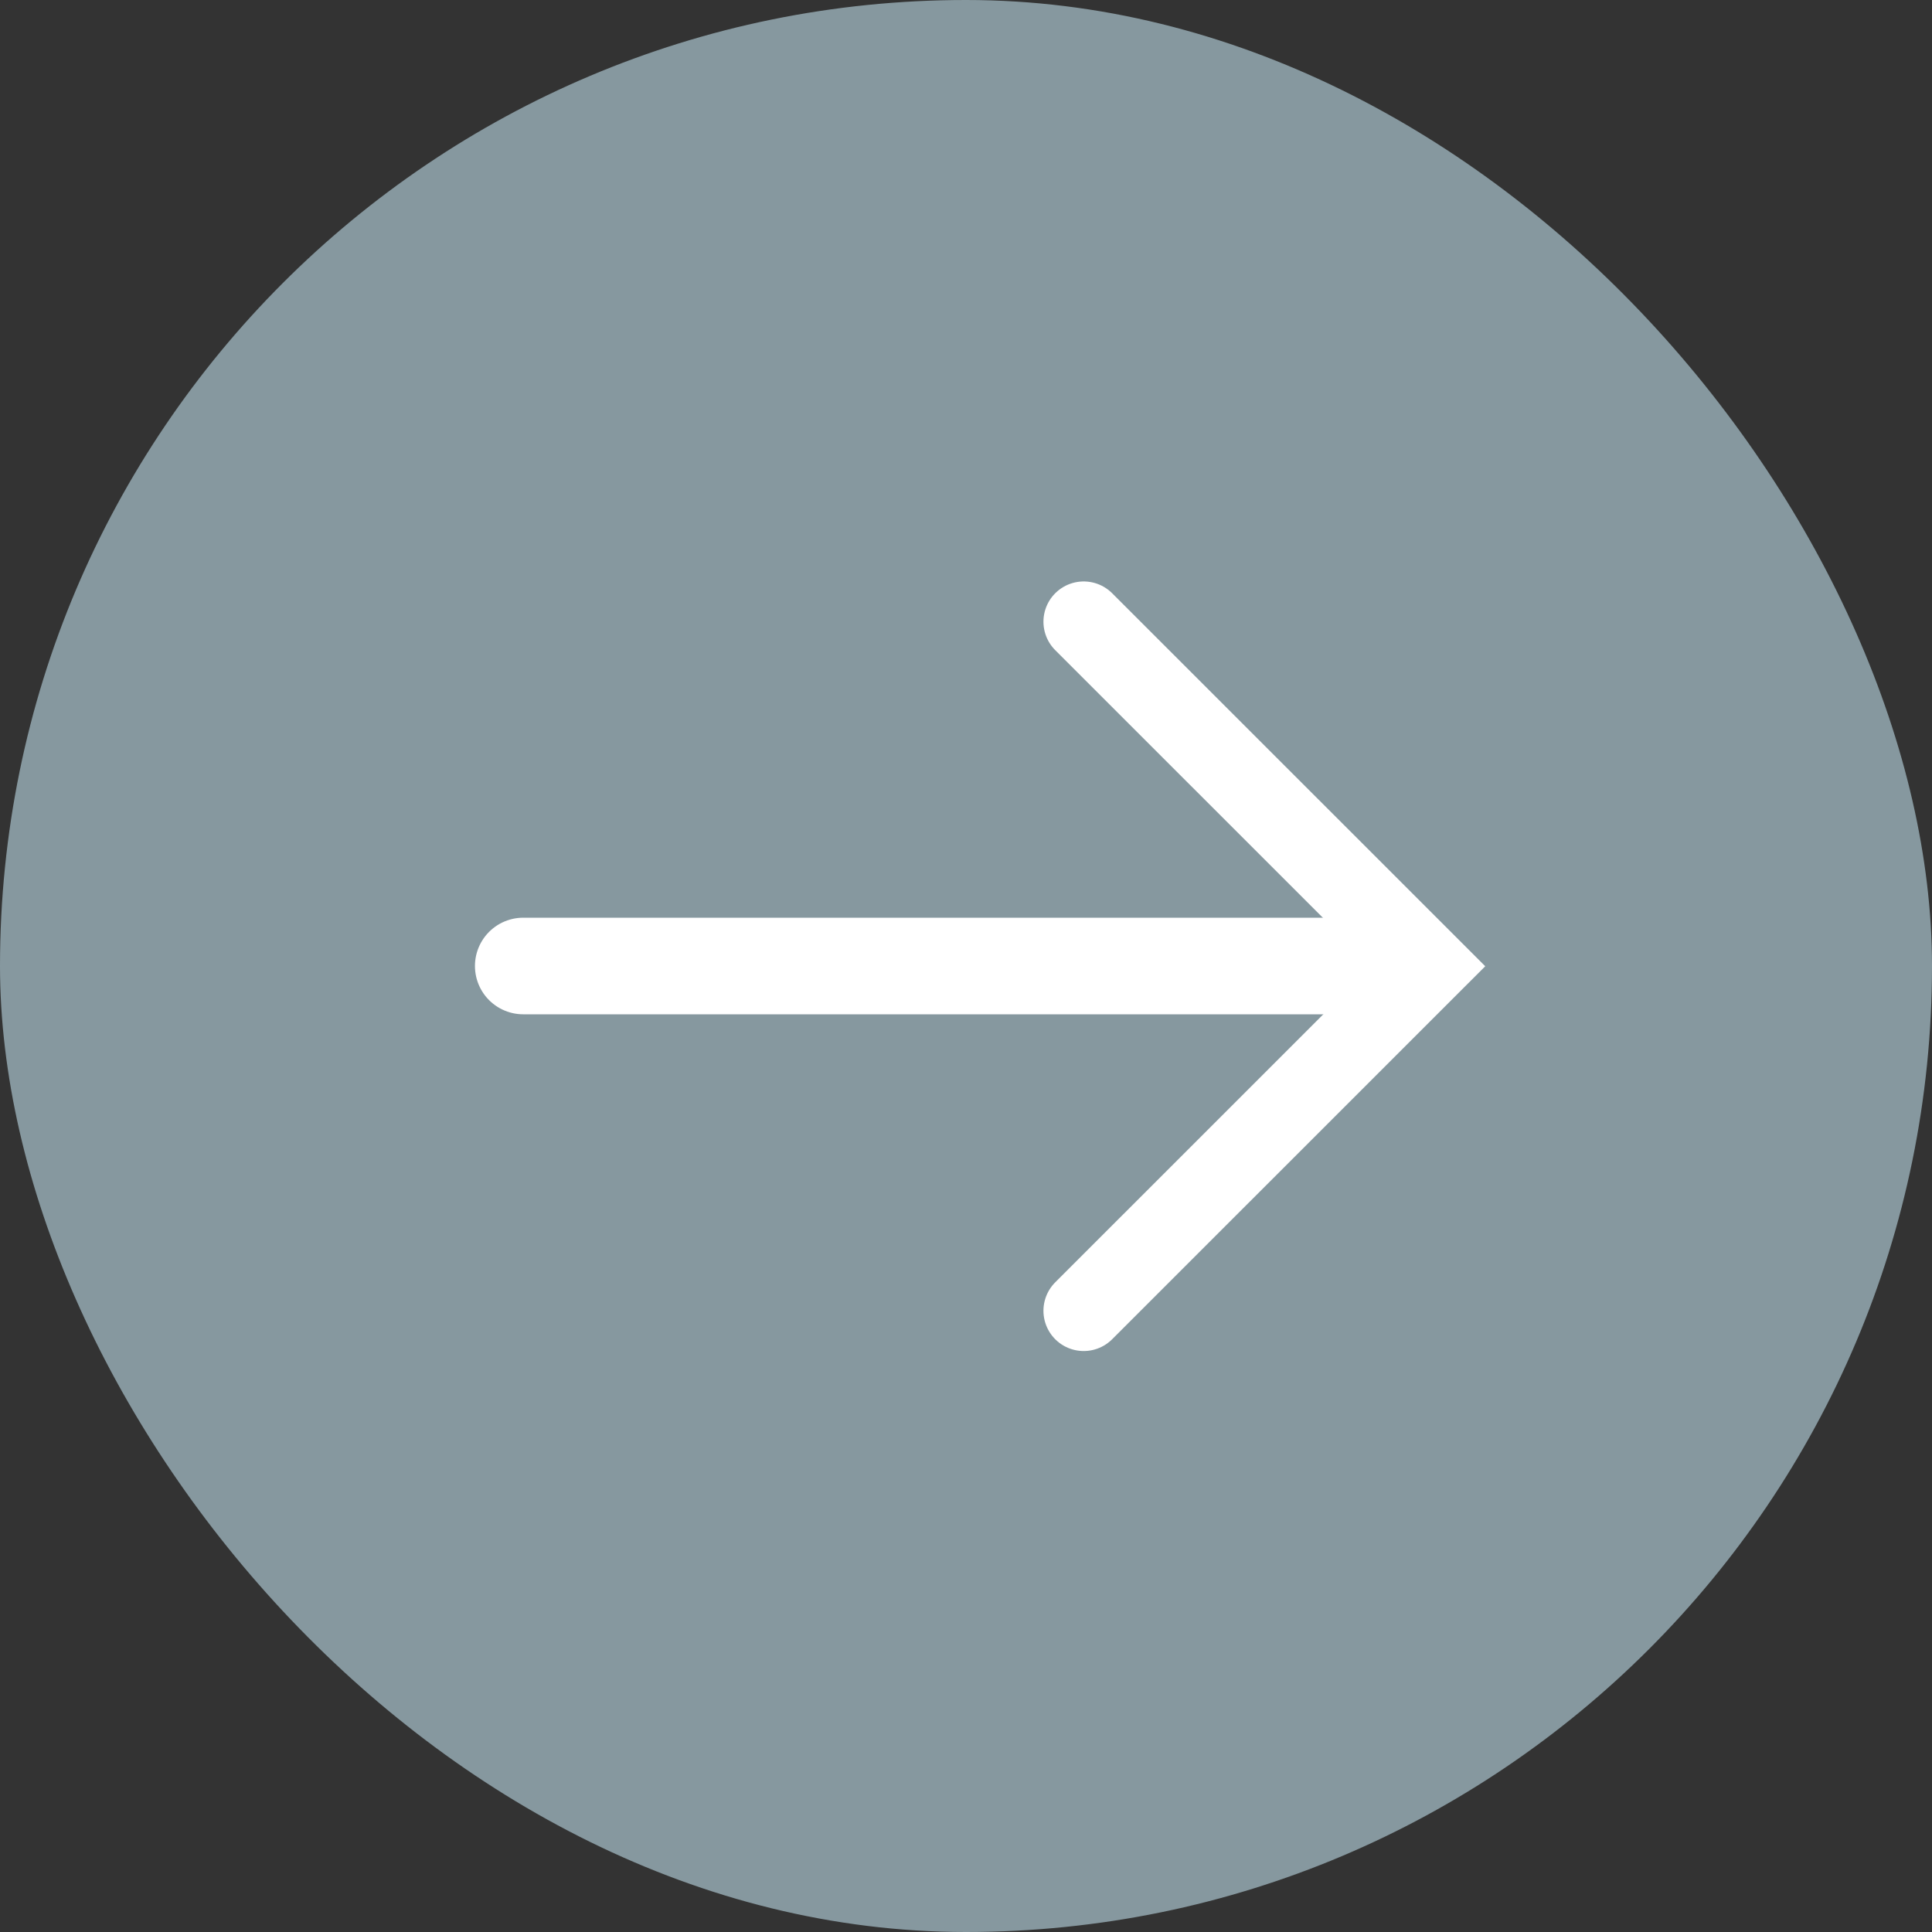 <svg xmlns="http://www.w3.org/2000/svg" width="24" height="24" viewBox="0 0 24 24">
    <rect x="0" y="0" width="24" height="24" fill="#333333" stroke="none"/>
    <g id="prefix__Group_125" data-name="Group 125" transform="translate(-3480 -506.777)">
        <rect id="prefix__Rectangle_113" width="24" height="24" data-name="Rectangle 113" rx="12" transform="translate(3480 506.777)" style="fill:#86989f"/>
        <path id="prefix__Line_18" d="M0 0L10.565 0" data-name="Line 18" transform="translate(3486.5 518.777)" style="stroke-width:1.2px;fill:none;stroke:#fff;stroke-linecap:round;stroke-miterlimit:10"/>
        <path id="prefix__Path_113" d="M3493.462 514.5l4.281 4.28-4.281 4.28" data-name="Path 113" style="fill:none;stroke:#fff;stroke-linecap:round;stroke-miterlimit:10"/>
    </g>
</svg>
